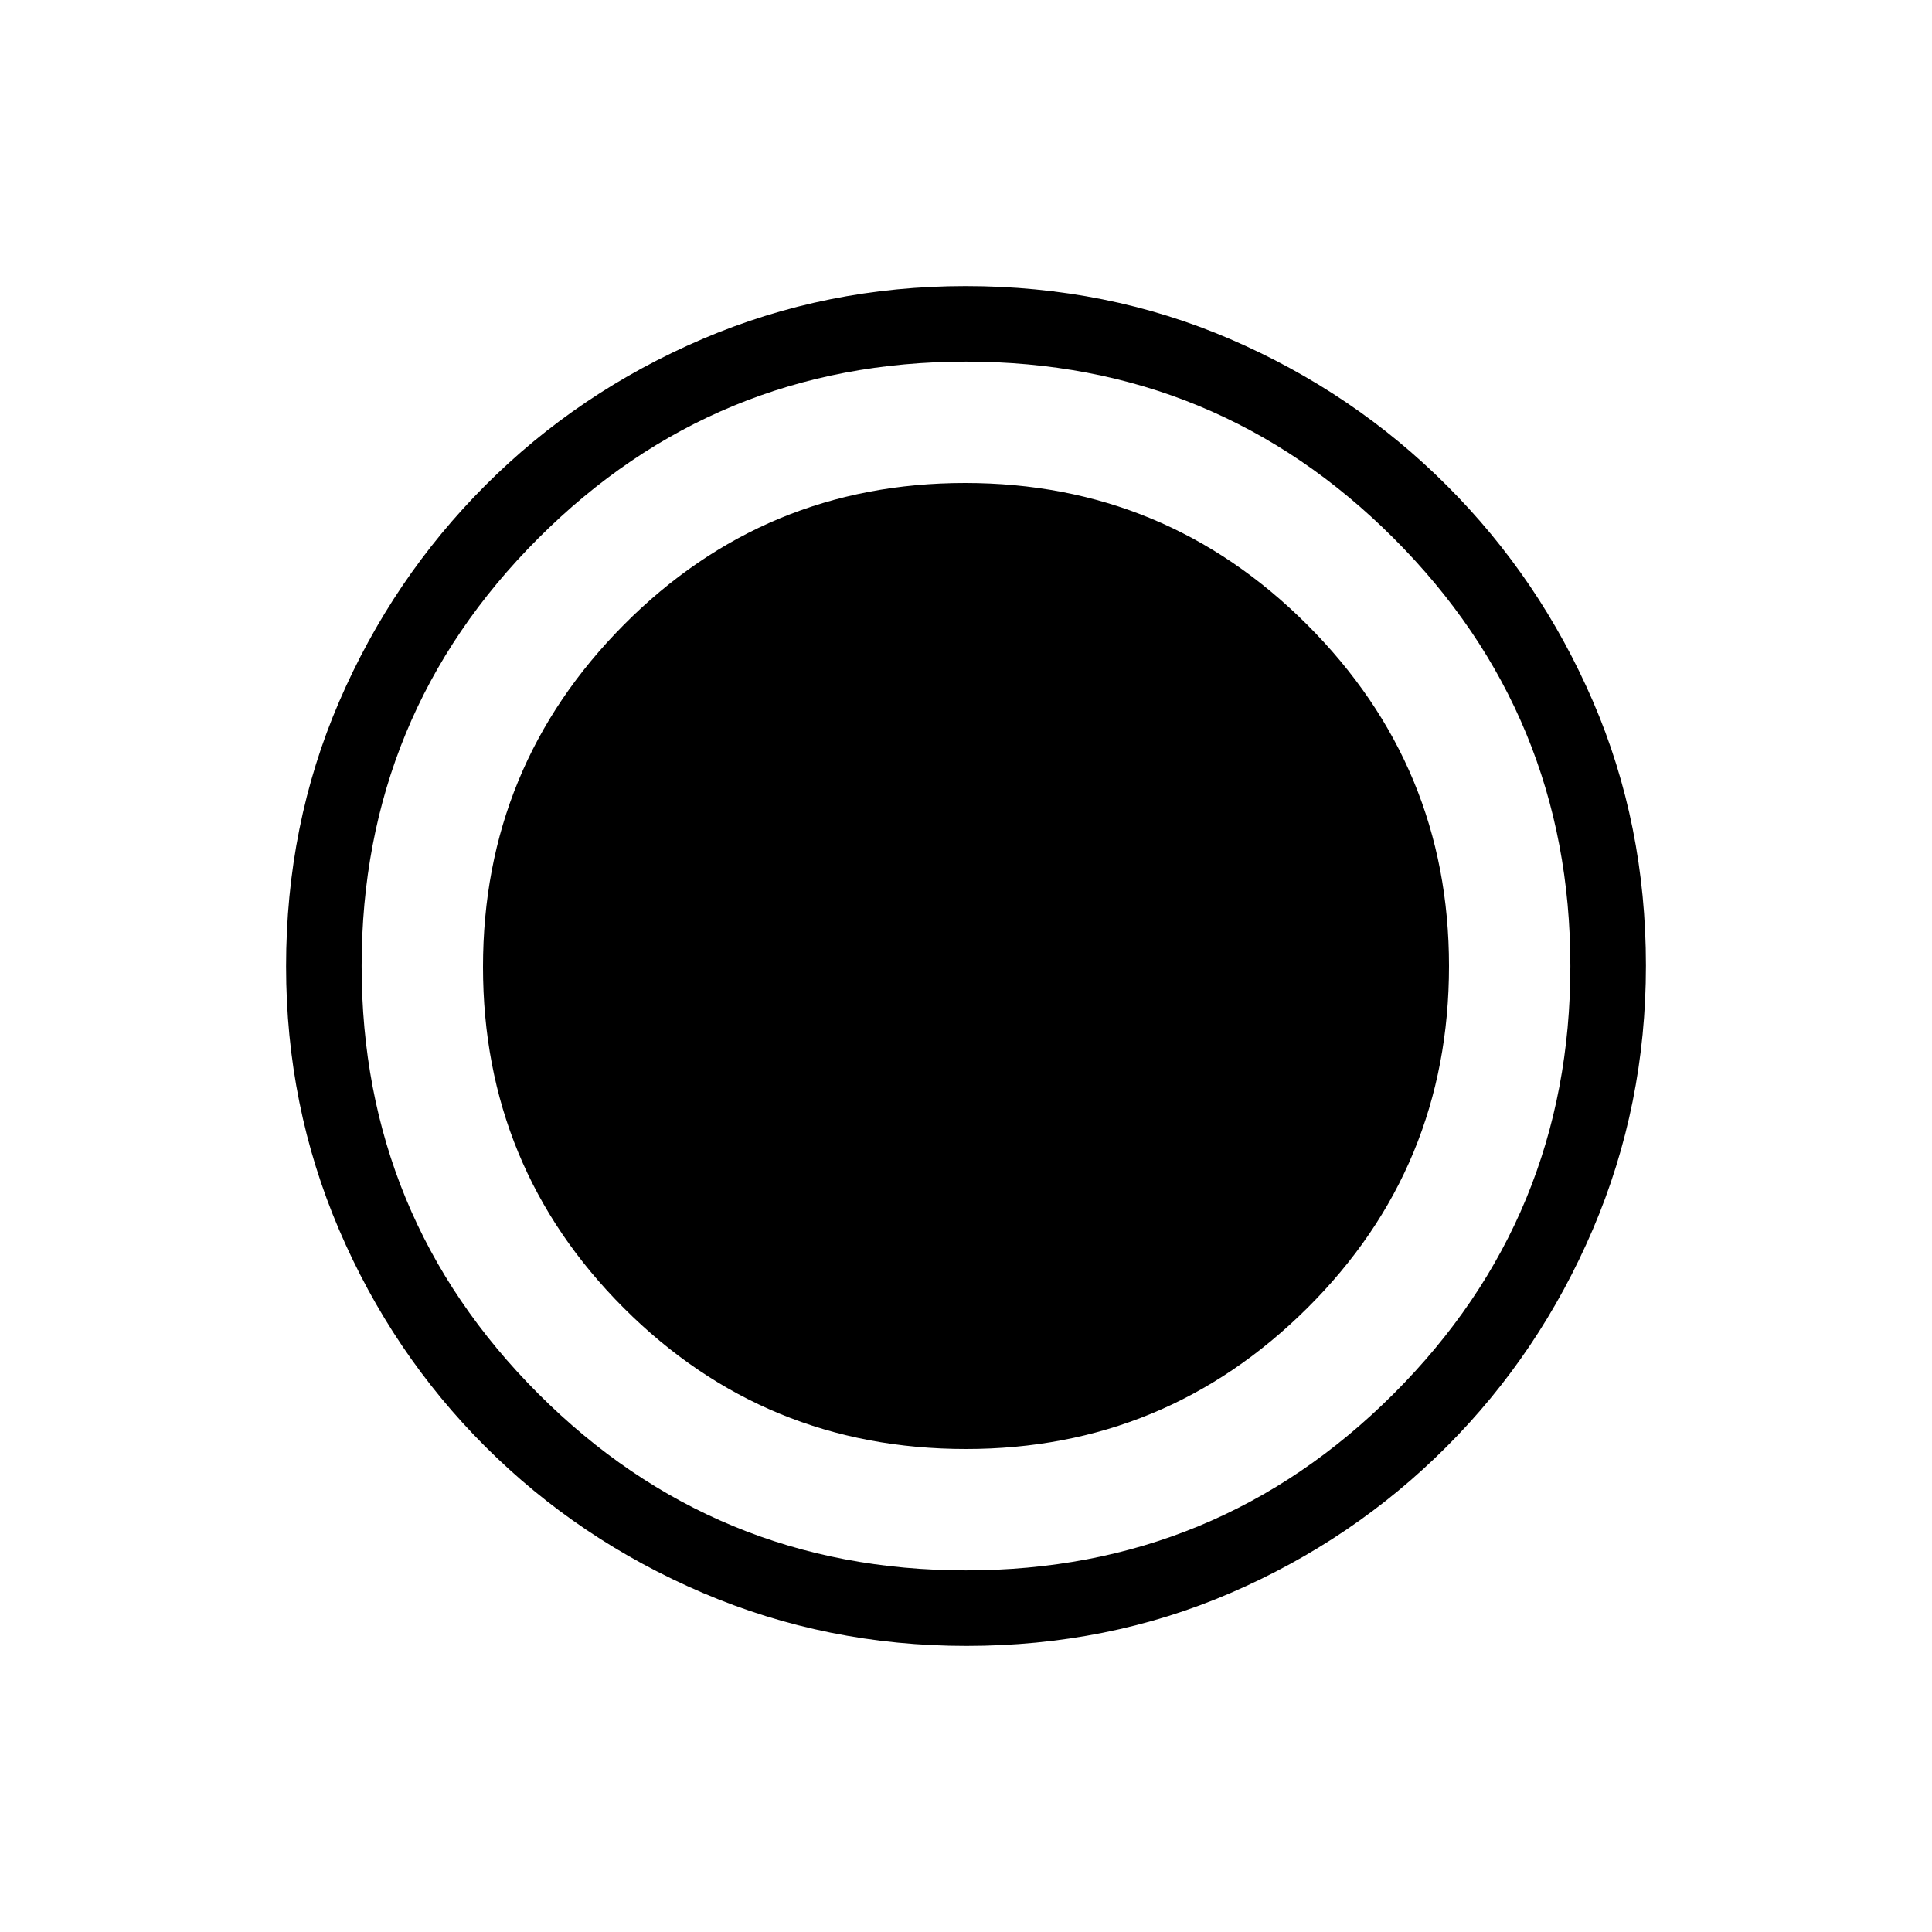 <svg xmlns="http://www.w3.org/2000/svg" height="20" viewBox="0 96 960 960" width="20"><path d="M480.183 913.846q-69.397 0-131.067-26.386t-108.008-72.69q-46.338-46.305-72.646-107.788t-26.308-130.799q0-70.397 26.386-131.567t72.69-107.508q46.305-46.338 107.788-72.646t130.799-26.308q70.397 0 131.567 26.386t107.508 72.69q46.338 46.305 72.646 107.288t26.308 131.299q0 69.397-26.386 131.067t-72.69 108.008q-46.305 46.338-107.288 72.646t-131.299 26.308ZM480 816q99.115 0 169.558-70Q720 676 720 576q0-99.115-70.442-169.558Q579.115 336 479.56 336 380 336 310 406.442q-70 70.443-70 169.998Q240 676 310 746t170 70Zm-.027 60.308q124.758 0 212.546-87.762 87.789-87.761 87.789-212.519 0-124.758-87.762-212.546-87.761-87.789-212.519-87.789-124.758 0-212.546 87.762-87.789 87.761-87.789 212.519 0 124.758 87.762 212.546 87.761 87.789 212.519 87.789Z"/></svg>